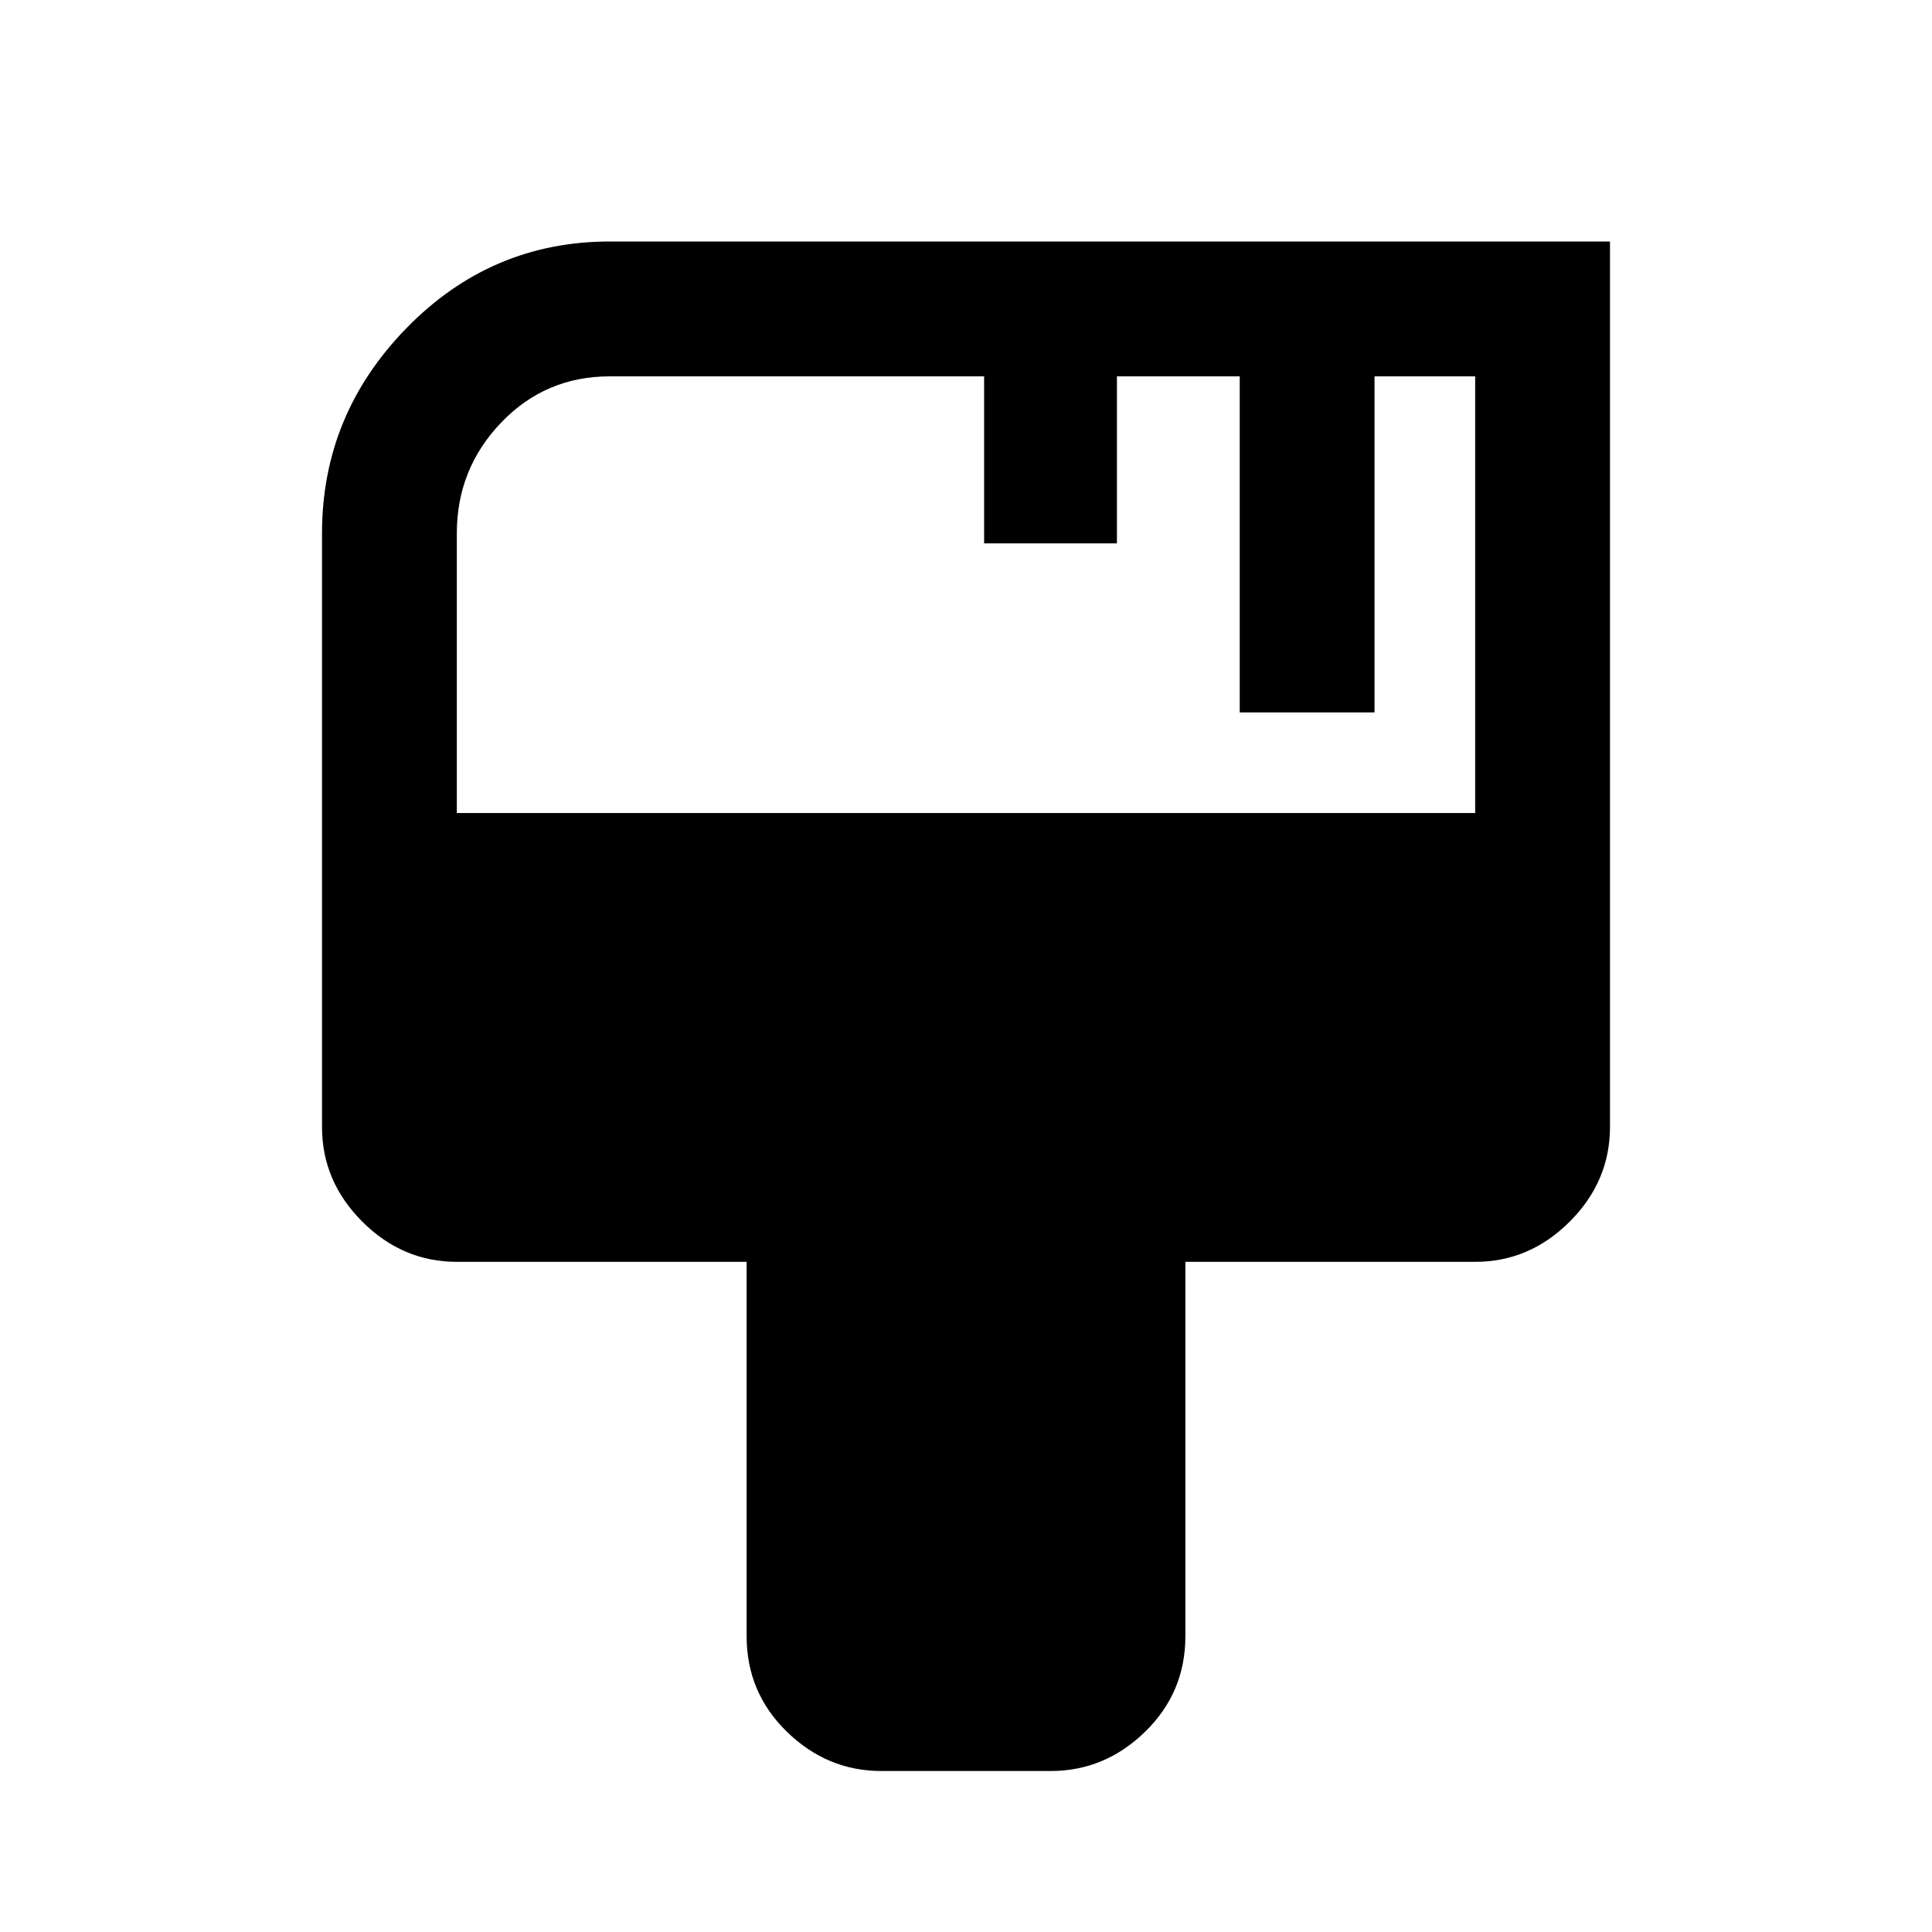 <svg xmlns="http://www.w3.org/2000/svg" height="40" width="40"><path d="M18.25 36.667q-1.125 0-1.958-.813-.834-.812-.834-1.979v-7.75h-6q-1.125 0-1.958-.833-.833-.834-.833-1.959V11.042q0-2.459 1.75-4.25Q10.167 5 12.625 5h20.708v18.333q0 1.125-.833 1.959-.833.833-1.958.833h-6v7.75q0 1.167-.834 1.979-.833.813-1.958.813ZM9.458 16.833h21.084V7.792h-2.084v6.958h-2.791V7.792h-2.542v3.458h-2.75V7.792h-7.75q-1.333 0-2.25.958t-.917 2.292Z"/></svg>